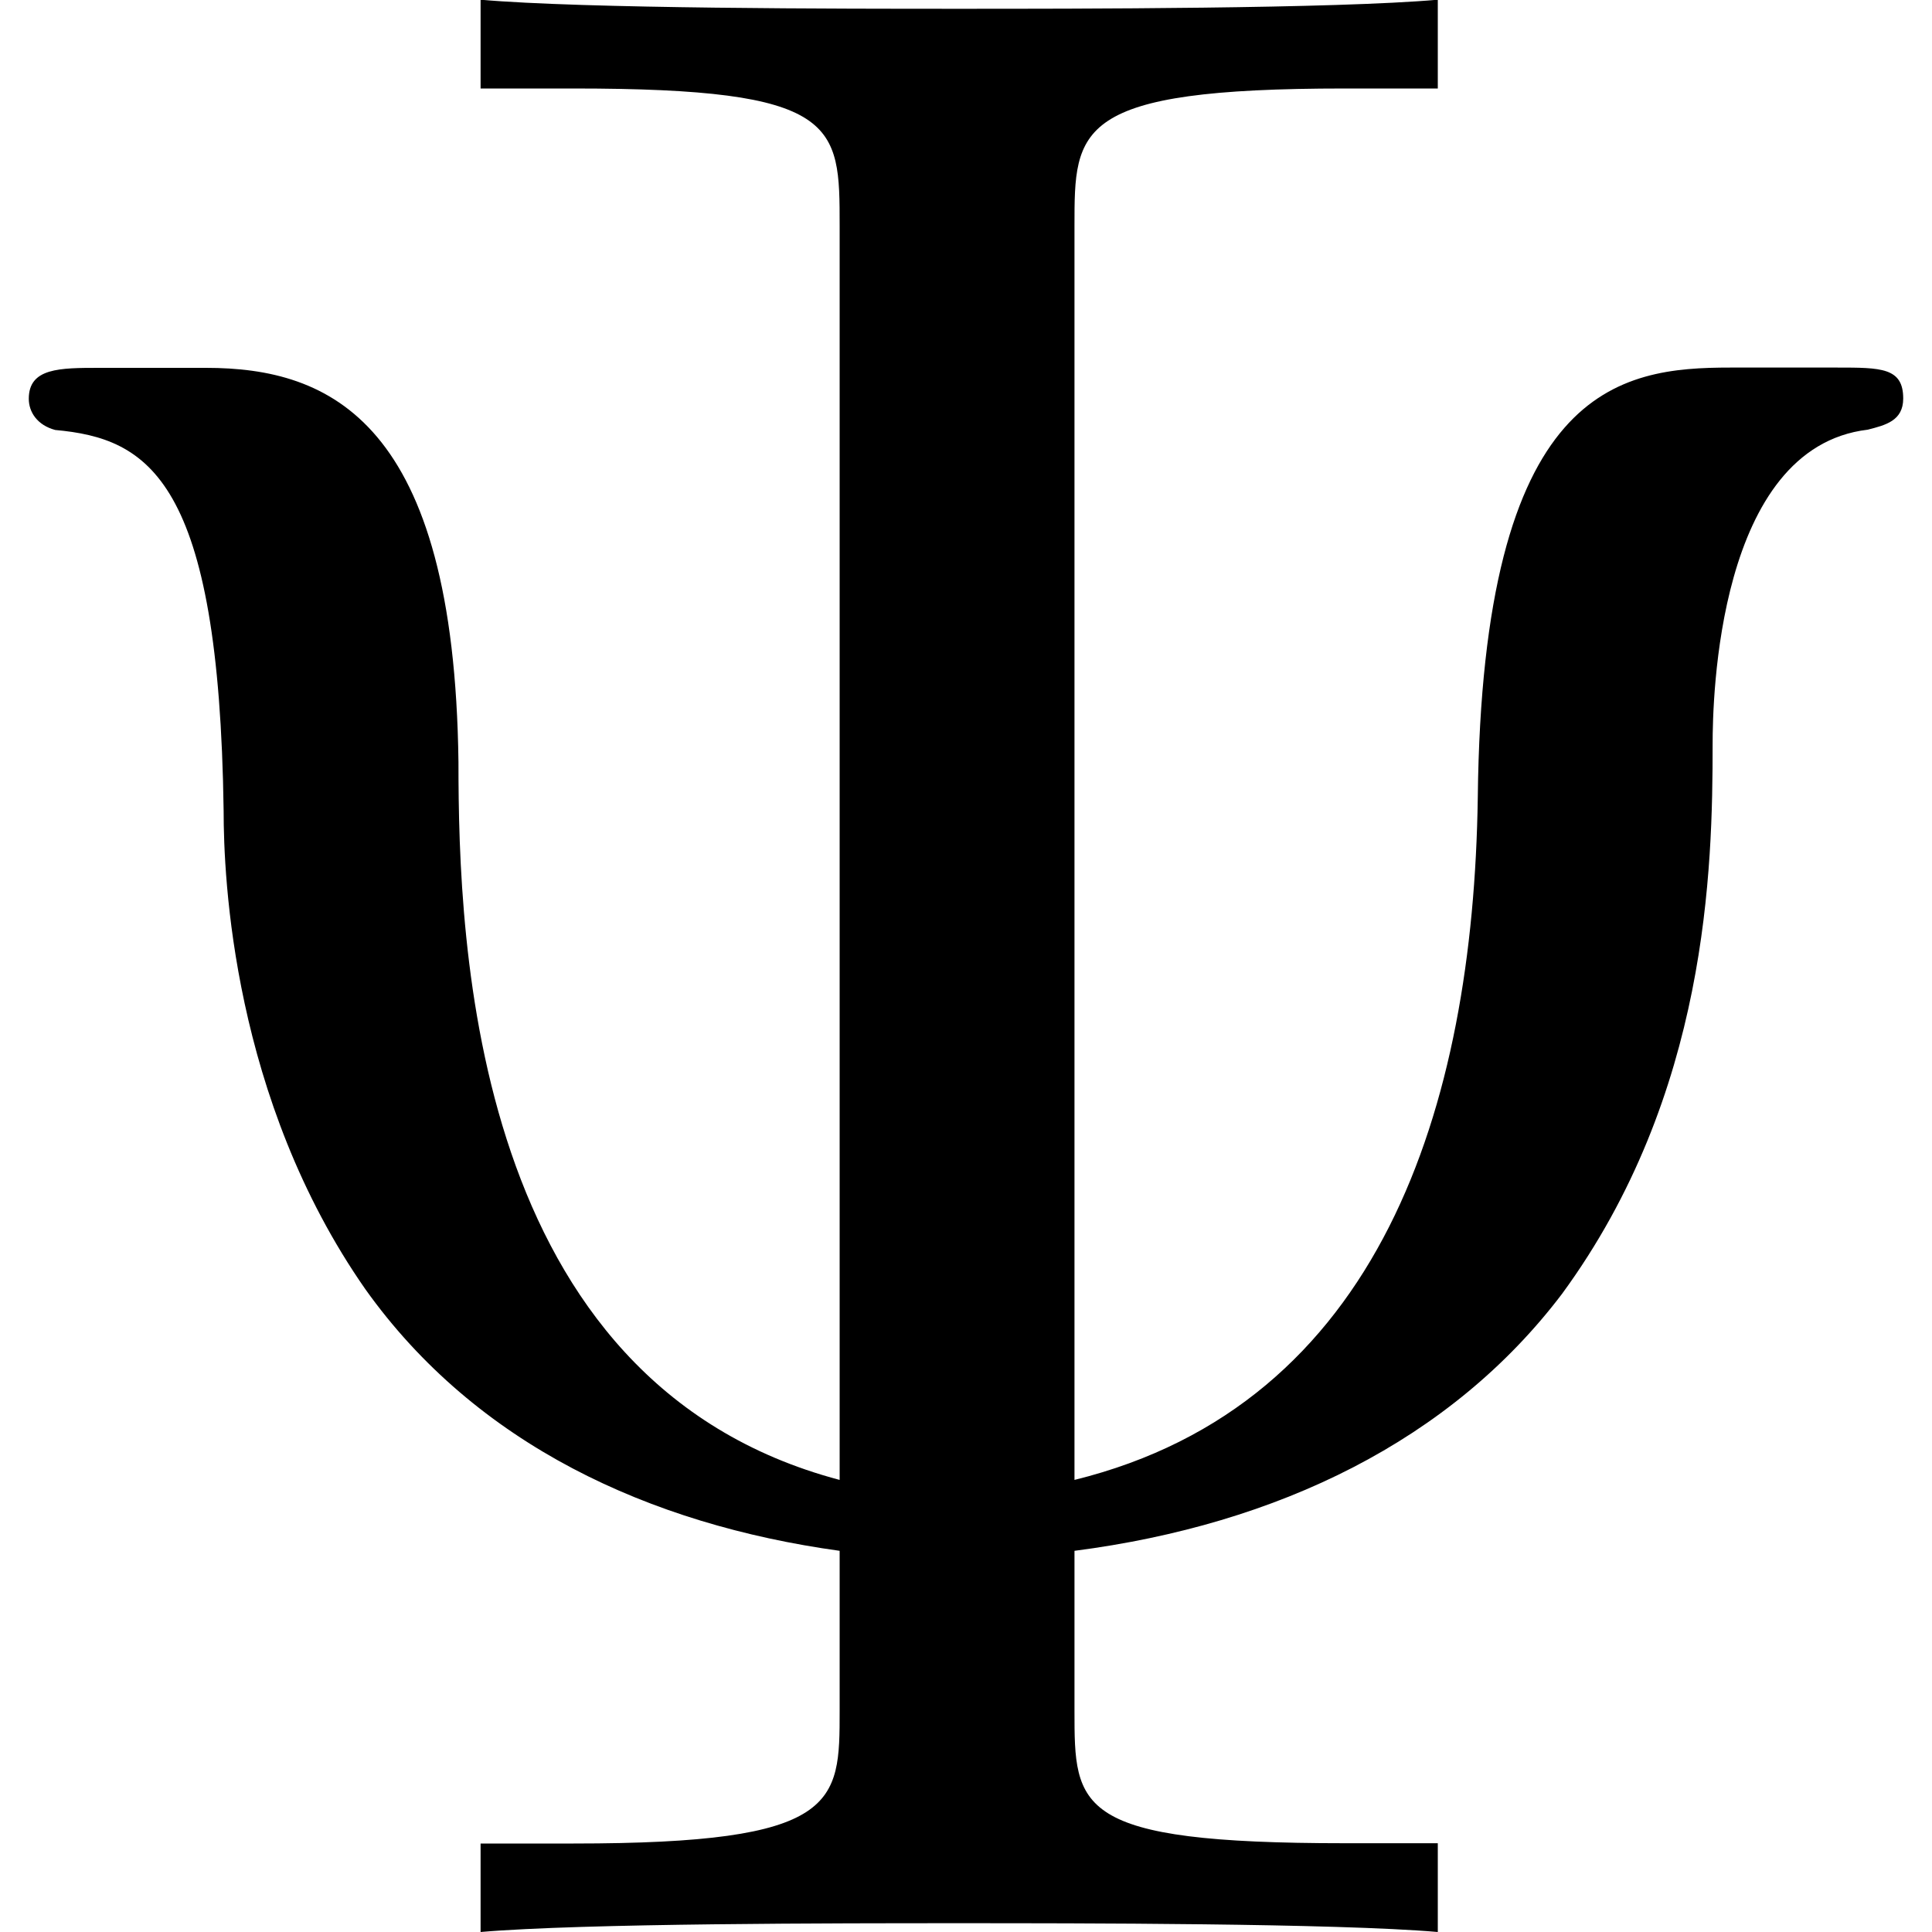 <svg xmlns="http://www.w3.org/2000/svg" xmlns:xlink="http://www.w3.org/1999/xlink" width="64" height="64" viewBox="0 0 6.609 6.812"><svg overflow="visible" x="-.563" y="6.812"><path style="stroke:none" d="M4.25-6.016c0-.343 0-.484.953-.484h.328v-.313c-.36.032-1.281.032-1.687.032-.406 0-1.328 0-1.688-.032v.313h.328c.938 0 .938.125.938.484v4.422c-1.297-.343-1.344-1.89-1.344-2.531-.015-1.203-.453-1.39-.89-1.39H.813c-.141 0-.25 0-.25.109 0 .047.03.093.093.11.328.03.578.171.594 1.343 0 .234.031 1.015.5 1.687.39.547 1 .829 1.672.922v.563c0 .328 0 .469-.938.469h-.328V0c.36-.031 1.266-.031 1.688-.031.406 0 1.328 0 1.687.031v-.313h-.328c-.953 0-.953-.124-.953-.468v-.563c.719-.093 1.328-.39 1.719-.906.515-.703.531-1.5.531-1.938 0-.156.016-1.046.547-1.109.062-.016.125-.031.125-.11 0-.109-.078-.109-.234-.109h-.375c-.391 0-.875.063-.891 1.516-.016 1.094-.344 2.14-1.422 2.406zm0 0"/></svg></svg>